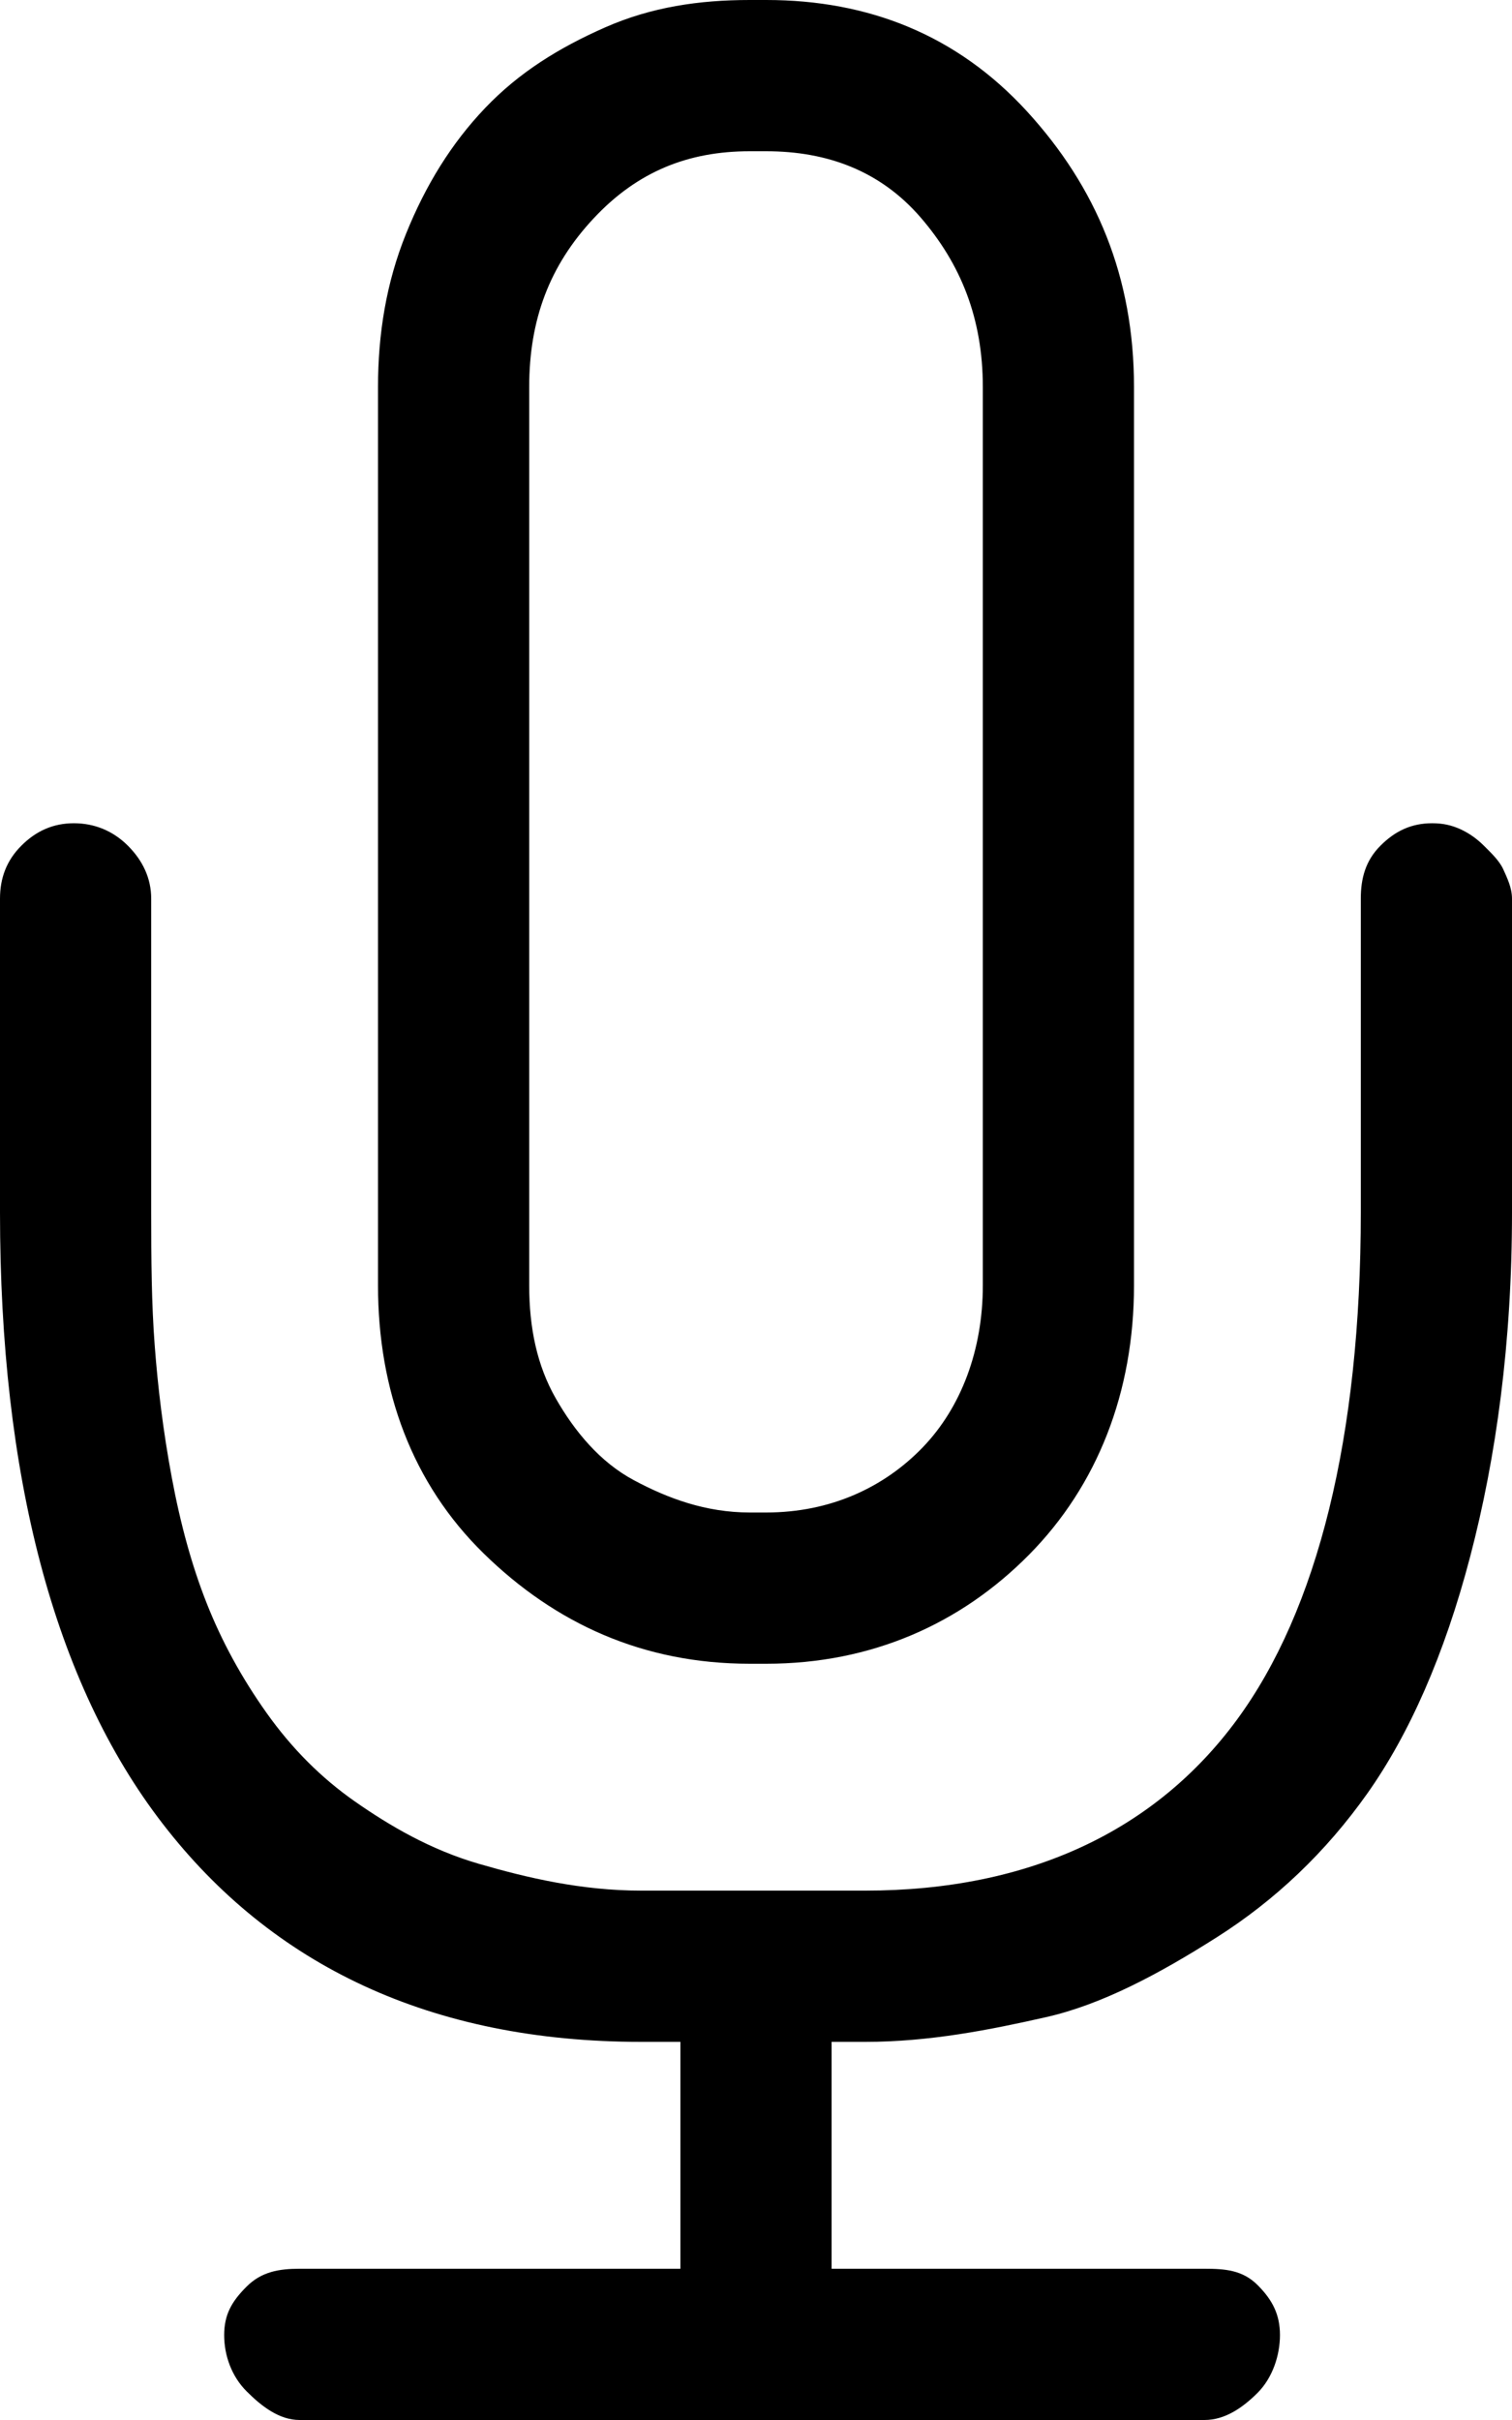 <?xml version="1.0" encoding="iso-8859-1"?>
<!-- Generator: Adobe Illustrator 24.0.1, SVG Export Plug-In . SVG Version: 6.00 Build 0)  -->
<svg version="1.1" id="icon" xmlns="http://www.w3.org/2000/svg" xmlns:xlink="http://www.w3.org/1999/xlink" x="0px" y="0px"
	 viewBox="0 0 60 96" style="enable-background:new 0 0 60 96;" xml:space="preserve">
<path d="M57.947,32.892c0.342,0.156,0.654,0.374,0.935,0.654s0.613,0.593,0.77,0.936C59.806,34.825,60,35.216,60,35.651v12.438
	c0,5.176-0.629,9.726-1.658,13.653c-1.028,3.928-2.428,7.061-4.079,9.398c-1.653,2.338-3.662,4.24-5.967,5.704
	c-2.307,1.466-4.582,2.679-6.794,3.177C39.288,80.521,36.889,81,34.333,81H33v9h14.8c0.81,0,1.511,0.053,2.104,0.647
	c0.592,0.592,0.888,1.172,0.888,1.983c0,0.81-0.296,1.699-0.888,2.293C49.311,95.514,48.61,96,47.8,96H11.889
	c-0.811,0-1.512-0.546-2.104-1.138c-0.593-0.594-0.889-1.419-0.889-2.229c0-0.811,0.295-1.332,0.889-1.924
	C10.377,90.115,11.078,90,11.889,90H27v-9h-1.55c-8.355,0-14.658-3.036-18.99-8.648C2.125,66.742,0,58.501,0,48.089V35.651
	c0-0.81,0.255-1.512,0.848-2.104c0.592-0.592,1.273-0.889,2.084-0.889c0.81,0,1.548,0.297,2.142,0.889
	C5.666,34.139,6,34.842,6,35.651v12.438c0,1.87,0.013,3.633,0.139,5.283c0.124,1.653,0.334,3.399,0.677,5.237
	c0.342,1.84,0.798,3.507,1.391,5.003c0.592,1.496,1.381,2.946,2.379,4.349c0.997,1.402,2.163,2.571,3.504,3.507
	c1.34,0.936,2.975,1.907,4.908,2.467C20.93,74.496,23.079,75,25.45,75h8.884c6.546,0,11.531-2.405,14.743-6.769
	C52.287,63.868,54,57.005,54,48.089V35.651c0-0.81,0.188-1.512,0.781-2.104c0.591-0.592,1.239-0.889,2.05-0.889
	C57.267,32.658,57.603,32.737,57.947,32.892z M19.196,61.627C16.359,58.853,15,55.165,15,50.987v-35.63
	c0-2.118,0.33-4.145,1.11-6.078c0.779-1.932,1.808-3.601,3.15-5.003c1.34-1.403,2.915-2.379,4.754-3.19
	C25.853,0.276,27.755,0,29.751,0h0.655c4.052,0,7.561,1.383,10.336,4.406C43.516,7.431,45,10.995,45,15.357v35.63
	c0,4.241-1.452,7.943-4.164,10.687C38.124,64.418,34.582,66,30.406,66h-0.655C25.511,66,22.032,64.401,19.196,61.627z M21,50.987
	c0,1.684,0.308,3.18,1.056,4.489c0.748,1.31,1.758,2.528,3.1,3.244c1.34,0.718,2.85,1.28,4.596,1.28h0.655
	c2.555,0,4.685-1,6.214-2.589c1.527-1.59,2.38-3.867,2.38-6.424v-35.63c0-2.742-0.884-4.896-2.473-6.736
	C34.937,6.784,32.837,6,30.406,6h-0.655c-2.432,0-4.454,0.798-6.199,2.668C21.806,10.538,21,12.677,21,15.357V50.987z"/>
</svg>
